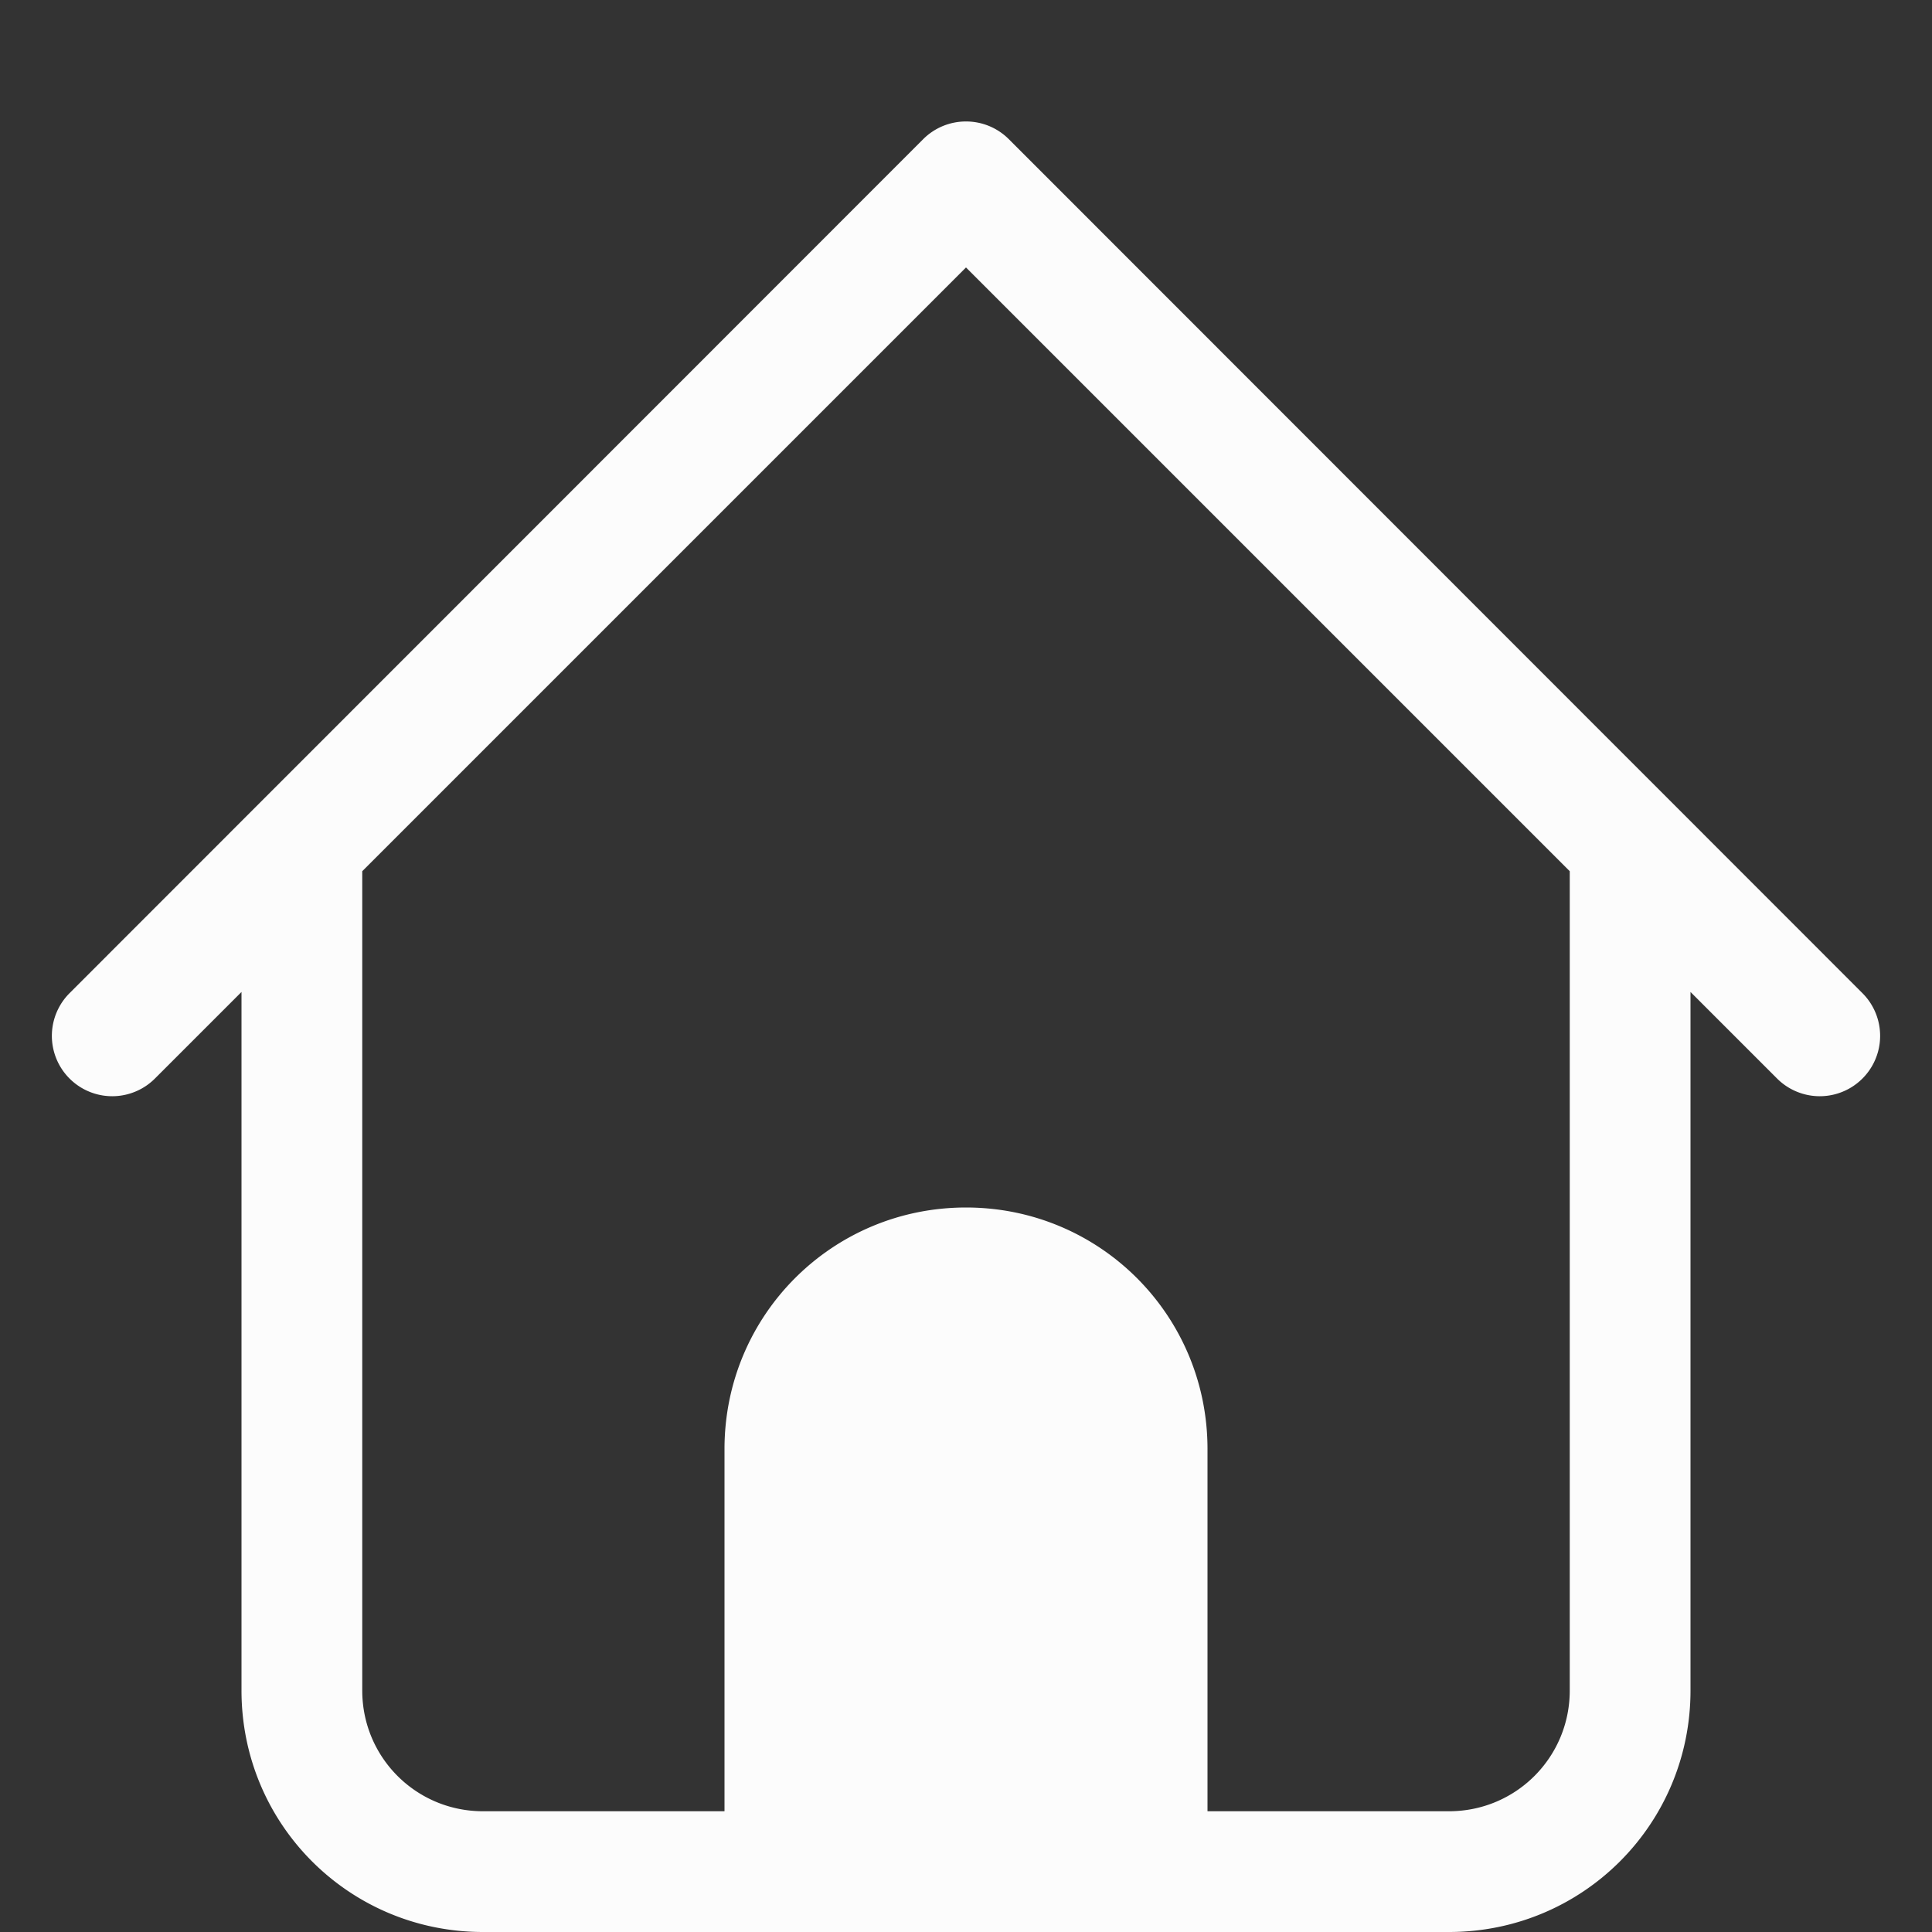 <?xml version='1.0' encoding='ASCII'?>
<svg xmlns="http://www.w3.org/2000/svg" width="16" height="16">
<rect width="100%" height="100%" fill="#333333" stroke="none"/>
<defs><style id="current-color-scheme" type="text/css">.ColorScheme-Text{color:#fcfcfc; fill:currentColor;}</style></defs><path fill="currentColor" d="M8 1.006a.5.5 0 0 0-.354.146L.576 8.225a.499.499 0 1 0 .707.707L2 8.215V14c0 1.108.892 2 2 2h8c1.108 0 2-.892 2-2V8.215l.717.717a.499.499 0 1 0 .707-.707l-7.07-7.073A.5.5 0 0 0 8 1.006m0 1.209 5 5V14c0 .554-.446 1-1 1h-2v-3c0-1.108-.892-2-2-2s-2 .892-2 2v3H4c-.554 0-1-.446-1-1V7.215z" class="ColorScheme-Text" style="fill:currentColor"/>
</svg>
